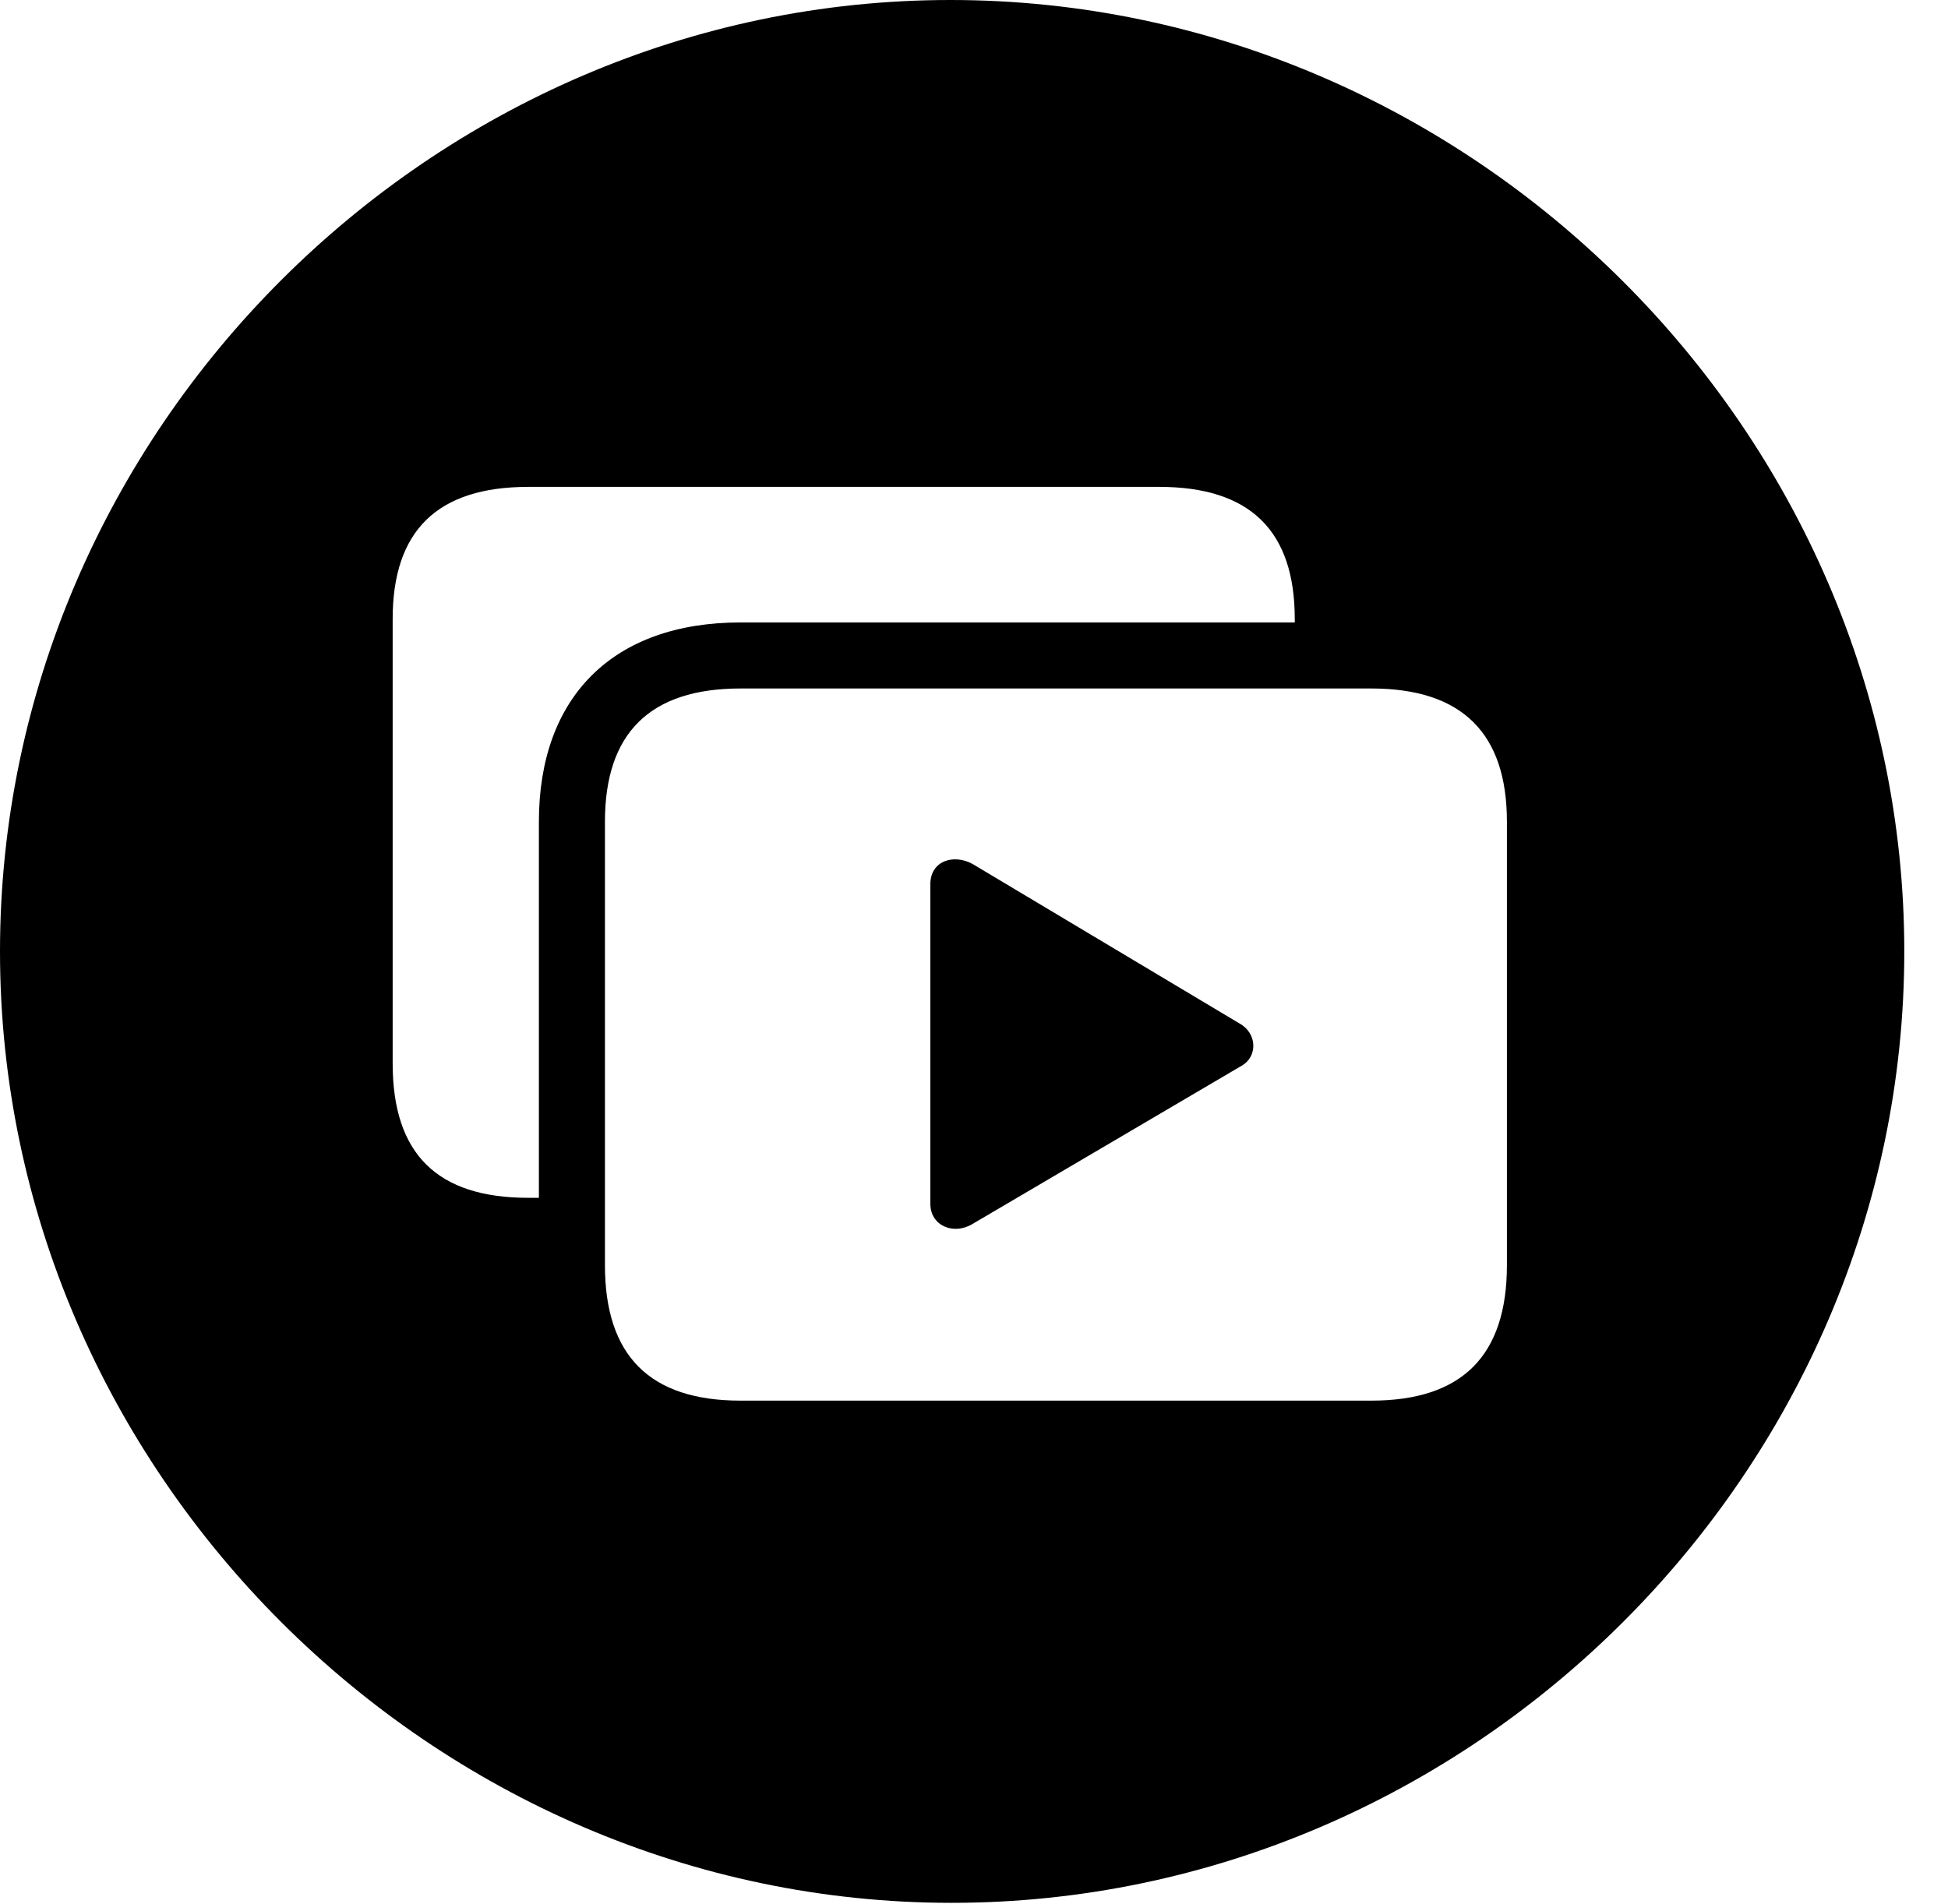 <svg version="1.1" xmlns="http://www.w3.org/2000/svg" xmlns:xlink="http://www.w3.org/1999/xlink" width="16.133" height="15.771" viewBox="0 0 16.133 15.771">
 <g>
  <rect height="15.771" opacity="0" width="16.133" x="0" y="0"/>
  <path d="M15.771 7.881C15.771 12.188 12.188 15.762 7.881 15.762C3.584 15.762 0 12.188 0 7.881C0 3.574 3.574 0 7.871 0C12.178 0 15.771 3.574 15.771 7.881ZM6.133 5.703C5.381 5.703 5.01 6.074 5.01 6.807L5.01 10.479C5.01 11.23 5.381 11.602 6.133 11.602L11.357 11.602C12.109 11.602 12.48 11.23 12.48 10.479L12.48 6.807C12.48 6.074 12.109 5.703 11.357 5.703ZM8.057 7.158L10.264 8.477C10.41 8.555 10.42 8.75 10.283 8.828L8.057 10.137C7.9 10.234 7.705 10.156 7.705 9.971L7.705 7.324C7.705 7.129 7.9 7.07 8.057 7.158ZM4.375 4.033C3.623 4.033 3.252 4.395 3.252 5.127L3.252 8.809C3.252 9.561 3.623 9.922 4.375 9.922L4.463 9.922L4.463 6.807C4.463 5.771 5.078 5.156 6.133 5.156L10.723 5.156L10.723 5.127C10.723 4.395 10.352 4.033 9.6 4.033Z" fill="currentColor"/>
 </g>
</svg>
